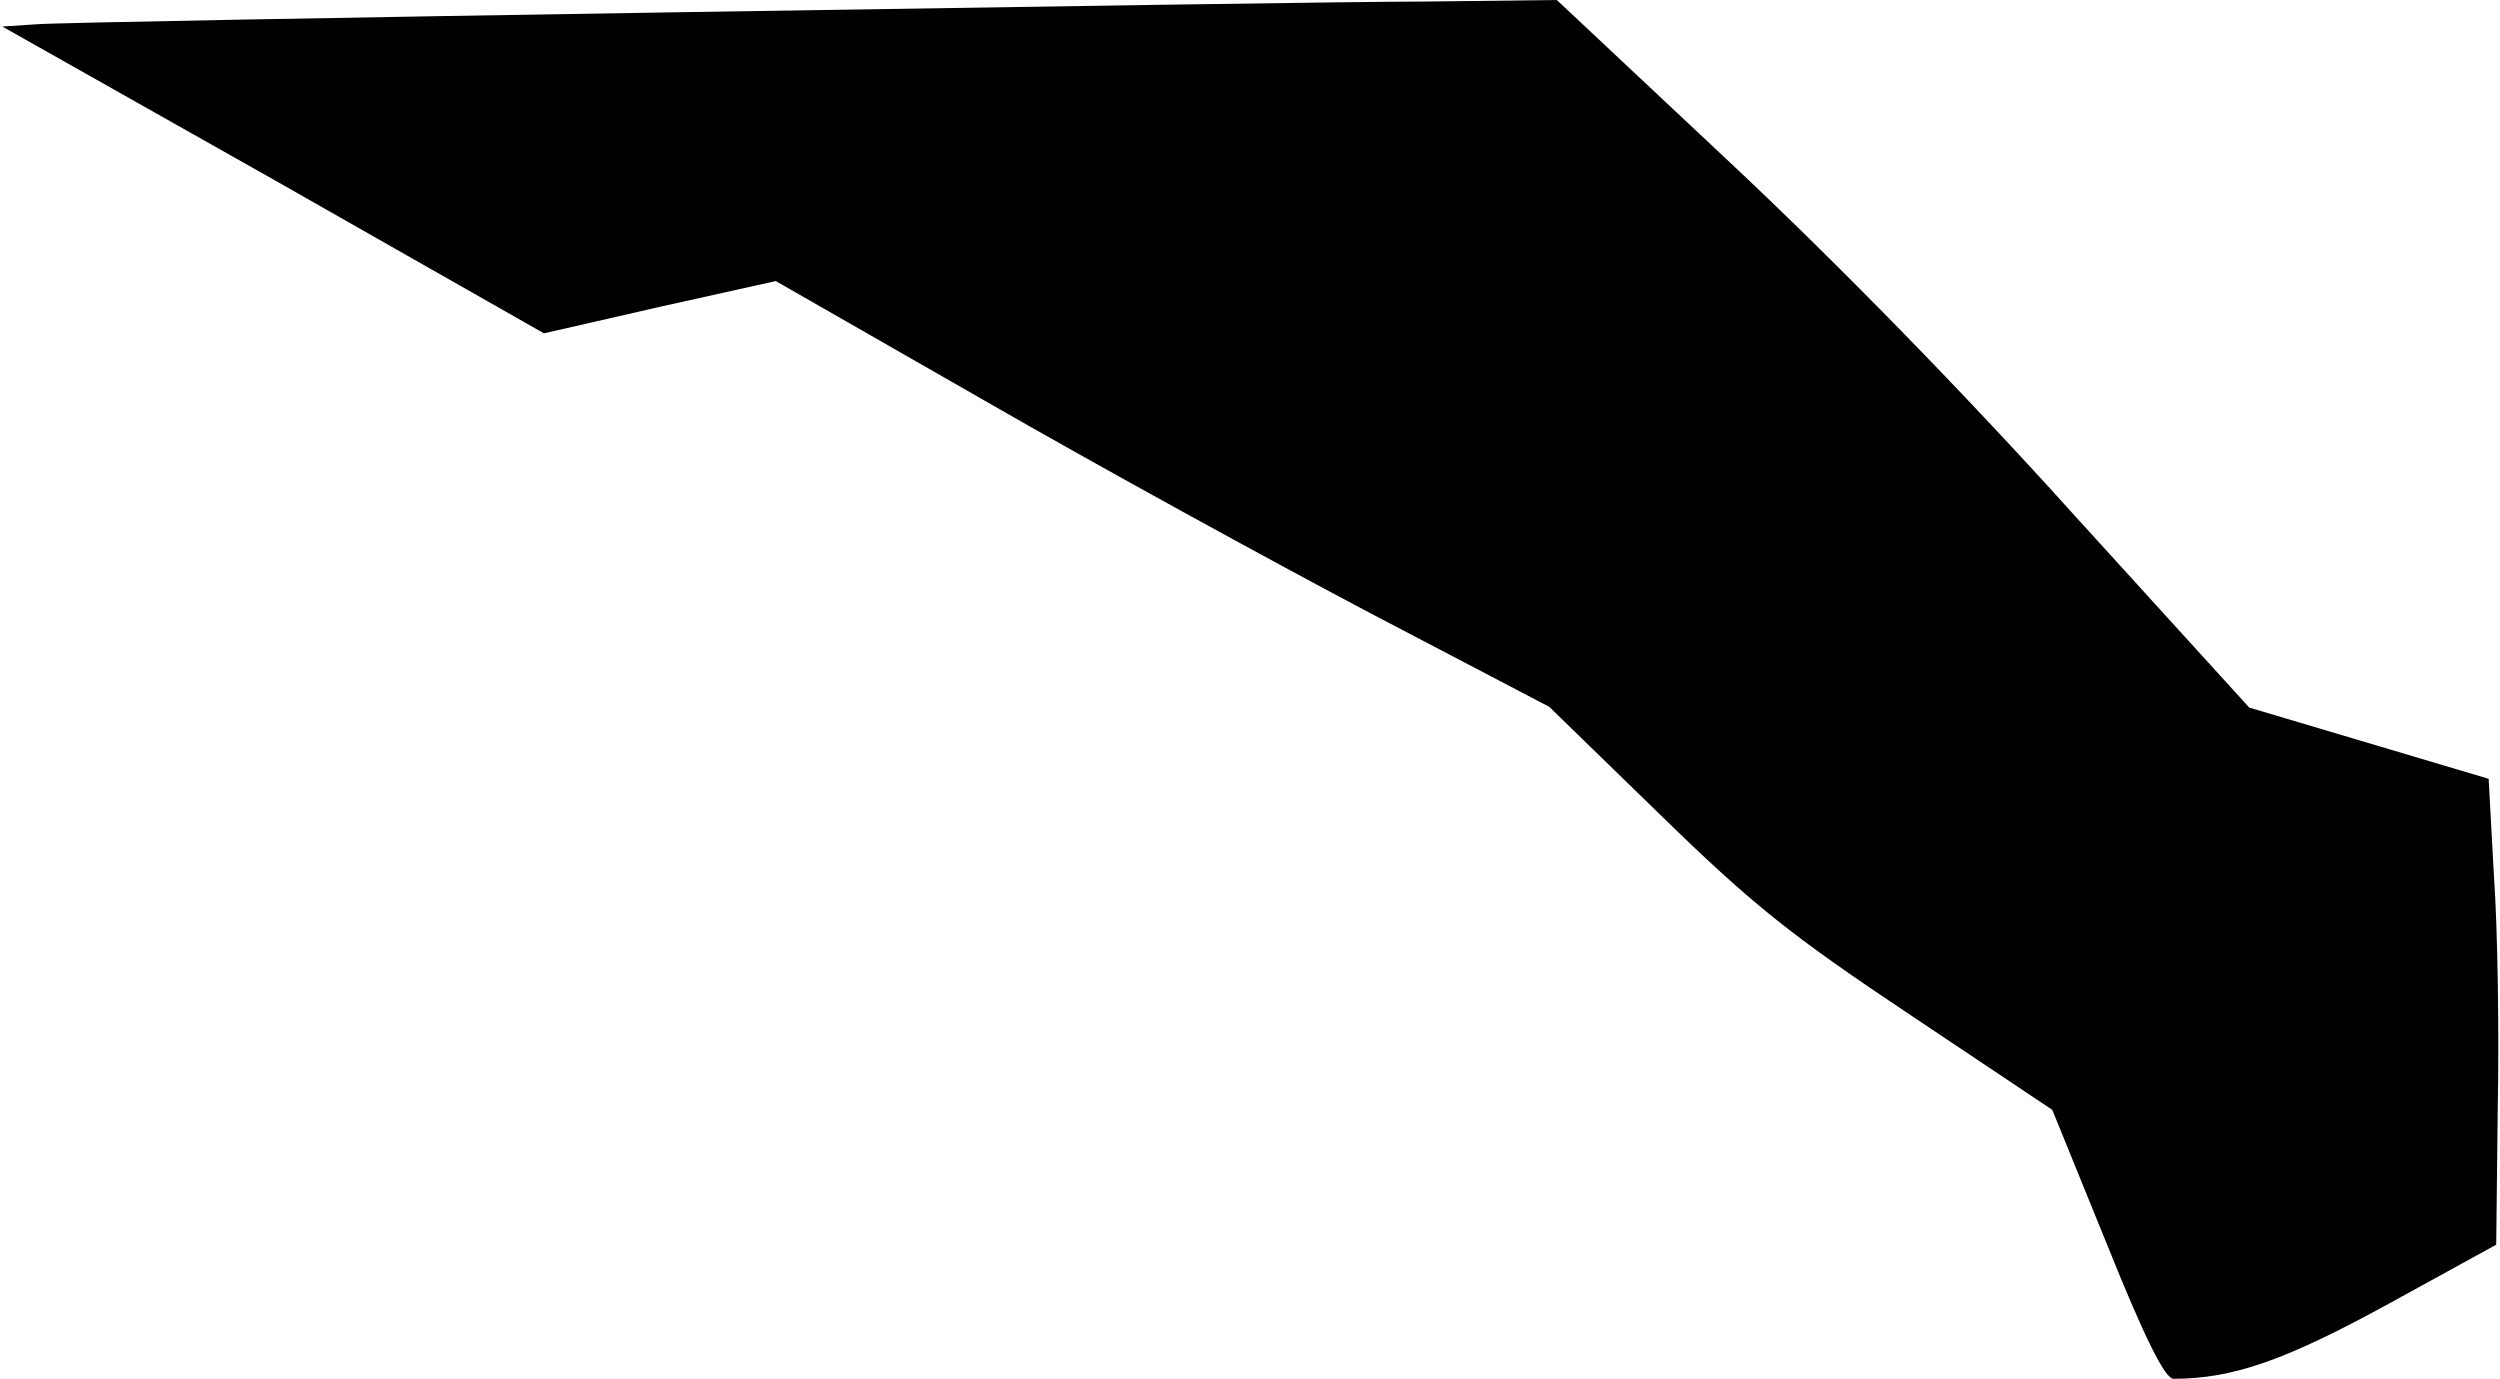 <?xml version="1.0" standalone="no"?>
<!DOCTYPE svg PUBLIC "-//W3C//DTD SVG 20010904//EN"
 "http://www.w3.org/TR/2001/REC-SVG-20010904/DTD/svg10.dtd">
<svg version="1.0" xmlns="http://www.w3.org/2000/svg"
 width="330pt" height="182pt" viewBox="0 0 330 182"
 preserveAspectRatio="xMidYMid meet">
<g transform="translate(0,182) scale(0.1,-0.1)"
fill="#000000" stroke="none">
<path fill="#000000" stroke="none" d="M905 1804 c-445 -7 -831 -14 -856 -16
l-46 -3 358 -202 357 -203 153 35 153 34 276 -158 c151 -87 381 -213 510 -281
l235 -123 145 -141 c123 -120 173 -160 332 -266 l187 -125 72 -177 c51 -127
77 -178 88 -178 79 0 149 25 284 99 l142 78 2 179 c2 98 0 237 -5 308 l-7 128
-158 47 -158 47 -231 254 c-145 161 -314 334 -456 467 l-227 213 -170 -2 c-93
0 -534 -7 -980 -14z"/>
</g>
</svg>
